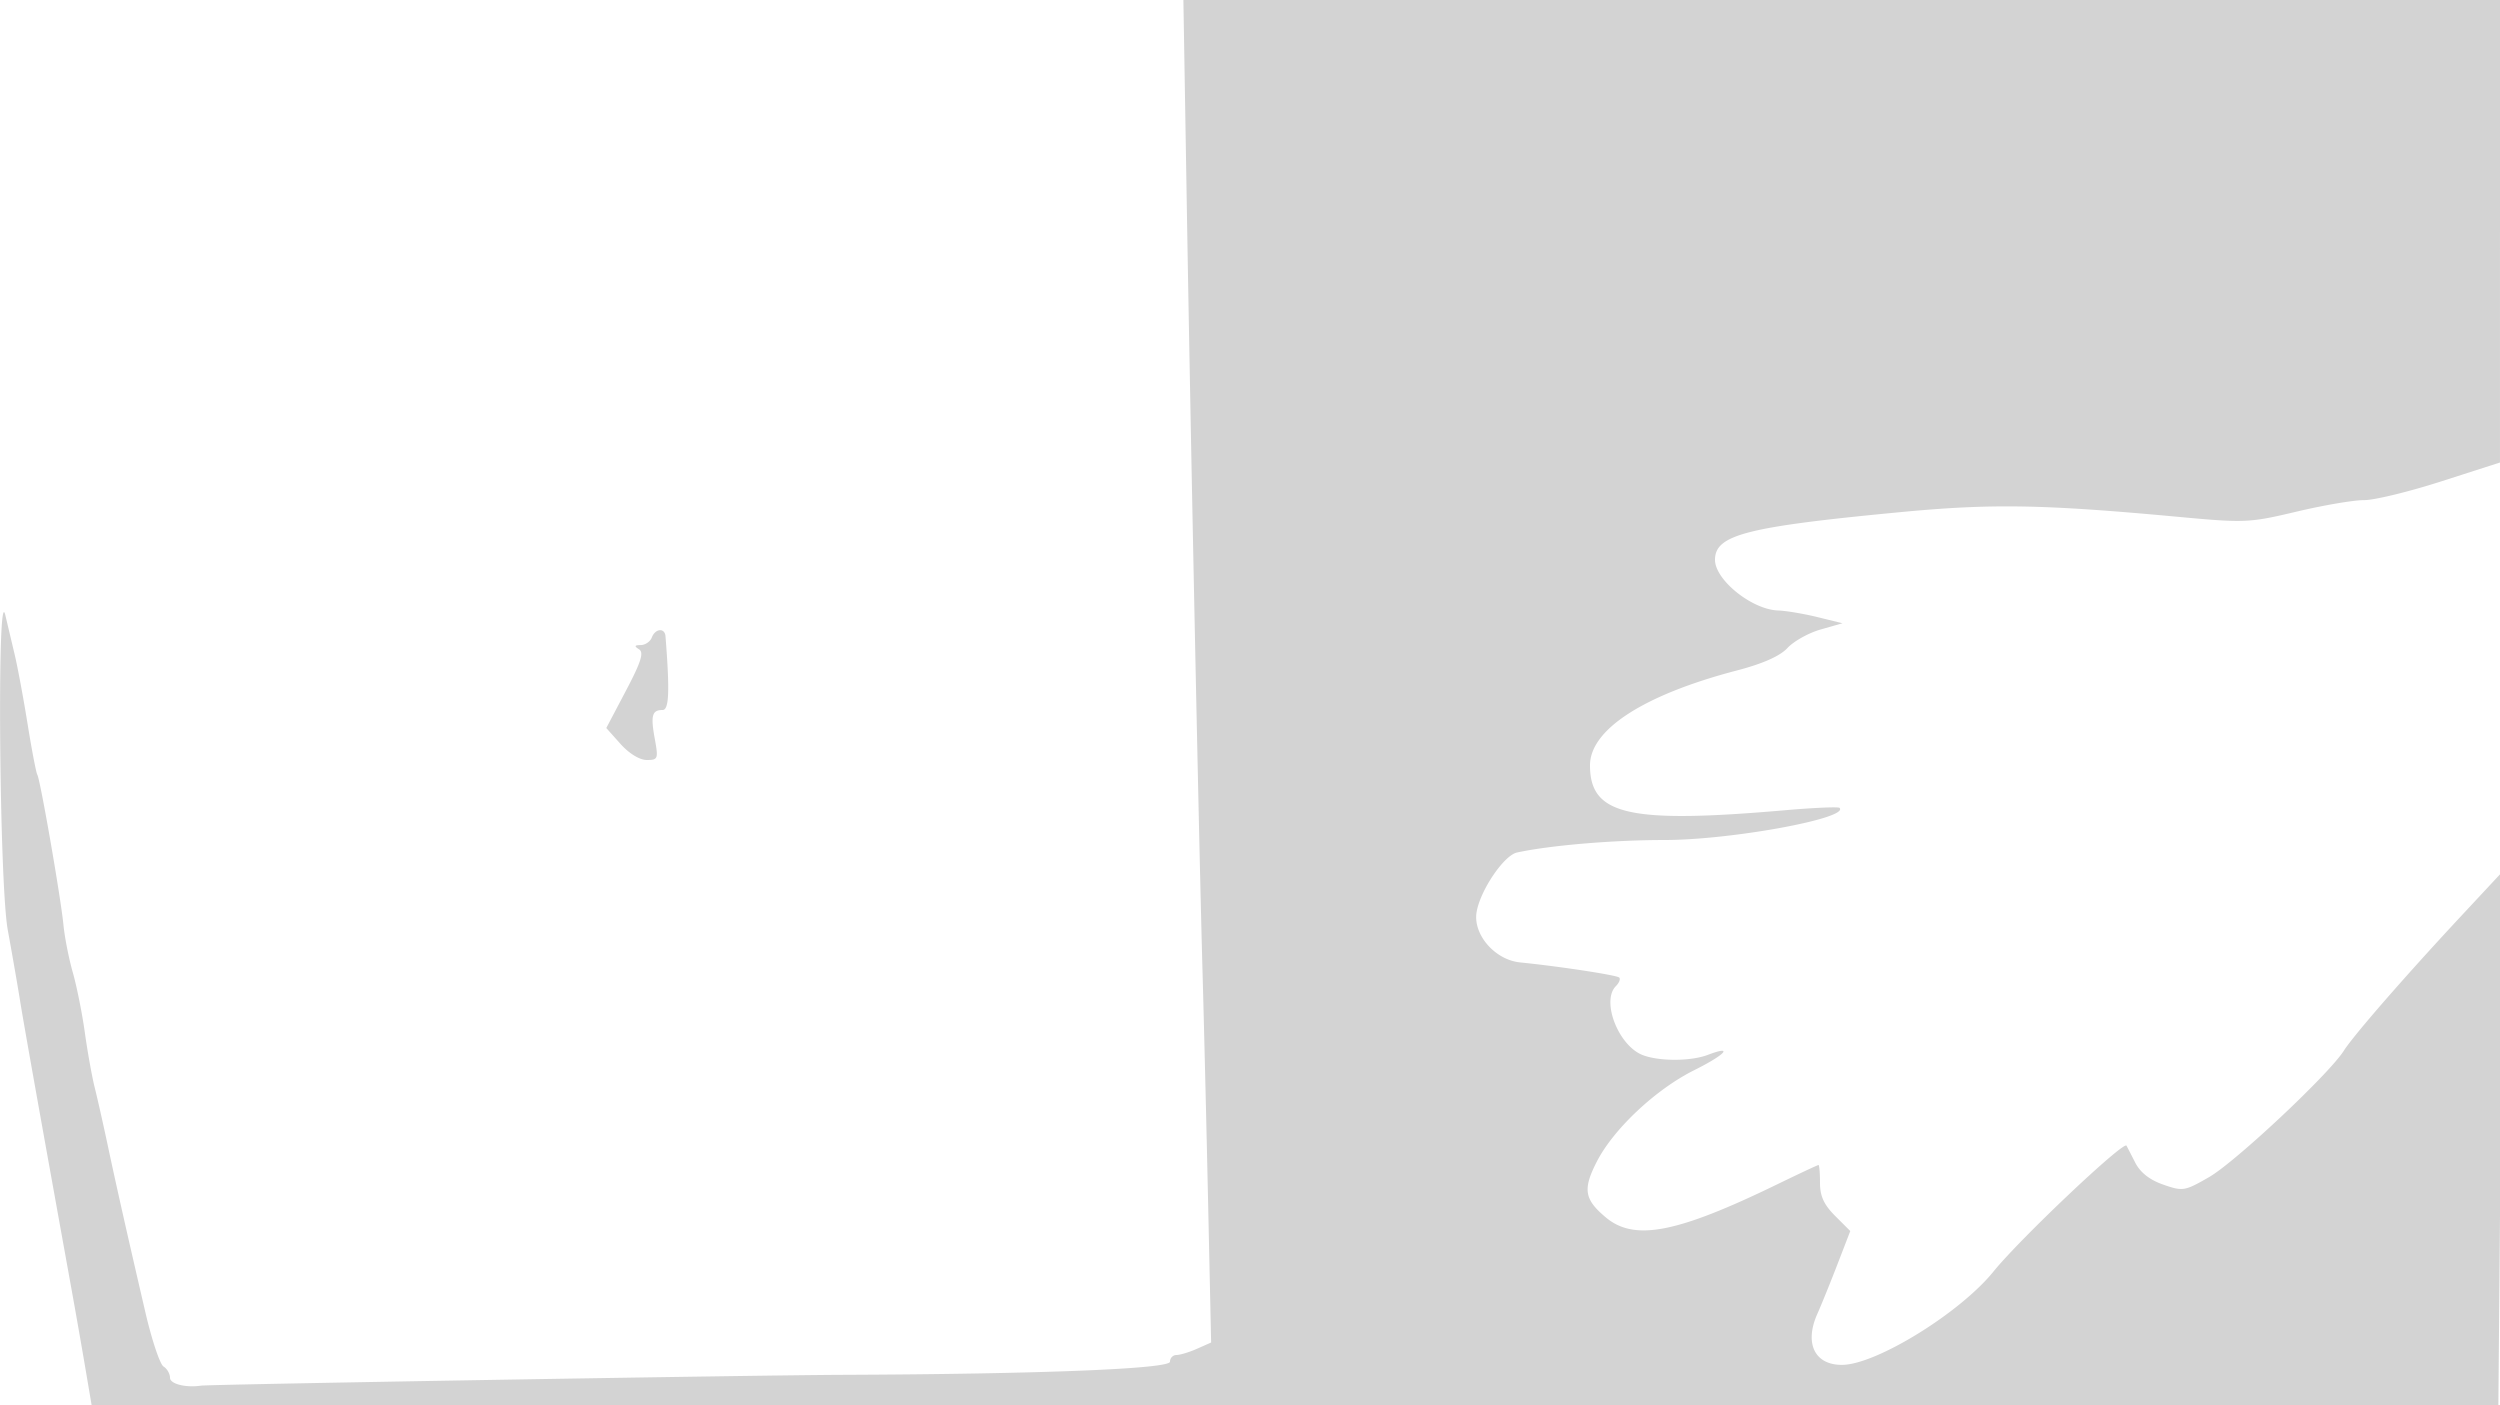 <svg xmlns="http://www.w3.org/2000/svg" width="500" height="281"><path d="M237.345 40.25c.803 48.423 2.436 128.029 3.166 154.25.291 10.45.796 31.375 1.122 46.5l.594 27.5-2.813 1.25c-1.547.687-3.398 1.25-4.113 1.25-.716 0-1.301.603-1.301 1.34 0 1.436-25.816 2.472-65.5 2.627-17.306.067-126.597 1.91-128.283 2.162-3.068.46-6.217-.34-6.217-1.579 0-.798-.583-1.81-1.296-2.25-.712-.44-2.341-5.3-3.618-10.8-3.671-15.808-5.837-25.416-7.552-33.5-.876-4.125-2.042-9.3-2.592-11.5-.55-2.2-1.438-7.15-1.974-11-.536-3.85-1.617-9.25-2.403-12-.787-2.75-1.628-7.025-1.871-9.5-.541-5.527-4.644-29.11-5.229-30.056-.233-.378-1.103-4.907-1.933-10.066-.829-5.158-1.988-11.403-2.575-13.878l-1.897-8c-1.679-7.08-1.2 53.719.496 63 .854 4.675 1.949 10.975 2.434 14 .751 4.695 3.722 21.355 10.431 58.5.794 4.4 1.997 11.262 2.672 15.25L18.32 281h481.354l.694-80.636c.382-44.349.455-80.874.163-81.166-.292-.292-.531 12.114-.531 27.569v28.1l-7.75 8.317c-11.161 11.976-21.549 23.902-23.486 26.963-2.967 4.687-21.703 22.26-26.949 25.276-4.893 2.812-5.239 2.869-9.168 1.5-2.731-.952-4.591-2.417-5.615-4.423a439.072 439.072 0 0 0-1.73-3.365c-.553-1.018-21.31 18.619-26.613 25.179-6.67 8.248-23.38 18.568-30.216 18.659-5.511.073-7.647-4.272-5.009-10.189.806-1.806 2.618-6.275 4.027-9.93l2.563-6.646-3.027-3.027c-2.241-2.241-3.027-3.956-3.027-6.604 0-1.967-.134-3.577-.298-3.577-.164 0-3.877 1.739-8.25 3.863-20.178 9.804-28.587 11.419-34.322 6.593-4.281-3.602-4.597-5.609-1.759-11.145 3.346-6.525 11.788-14.447 19.48-18.278 6.261-3.119 7.991-5.064 2.723-3.061-3.413 1.298-9.668 1.323-13.008.053-4.872-1.852-8.368-10.823-5.383-13.808.651-.651.949-1.418.663-1.704-.486-.486-11.912-2.232-19.845-3.033-5.02-.507-9.41-5.57-8.688-10.02.707-4.356 5.455-11.381 8.081-11.955 6.549-1.431 19.213-2.505 29.544-2.505 13.288 0 37.029-4.367 34.964-6.431-.237-.237-5.149-.021-10.916.48-31.299 2.721-38.986.95-38.986-8.98 0-7.156 10.752-14.102 29.368-18.973 5.229-1.369 8.63-2.881 10.139-4.509 1.249-1.348 4.233-3.01 6.632-3.694l4.361-1.244-5-1.228c-2.75-.676-6.297-1.272-7.882-1.325-5.223-.174-12.618-6.109-12.618-10.127 0-5 6.232-6.606 37-9.534 18.361-1.747 28.452-1.58 55.5.921 13.544 1.253 14.32 1.219 23.814-1.03 5.397-1.279 11.472-2.315 13.5-2.301 2.027.014 8.973-1.673 15.434-3.75l11.748-3.775.002-46.25L500 0H236.678l.667 40.25M130.362 127.5c-.317.825-1.315 1.507-2.219 1.515-1.255.012-1.335.211-.336.845 1.012.641.42 2.513-2.621 8.287l-3.928 7.458 2.857 3.198c1.698 1.9 3.822 3.197 5.237 3.197 2.254 0 2.339-.224 1.604-4.241-.851-4.652-.55-5.759 1.564-5.759 1.299 0 1.447-3.786.579-14.75-.138-1.74-2.04-1.567-2.737.25" fill="#d3d3d3" fill-rule="evenodd"/></svg>